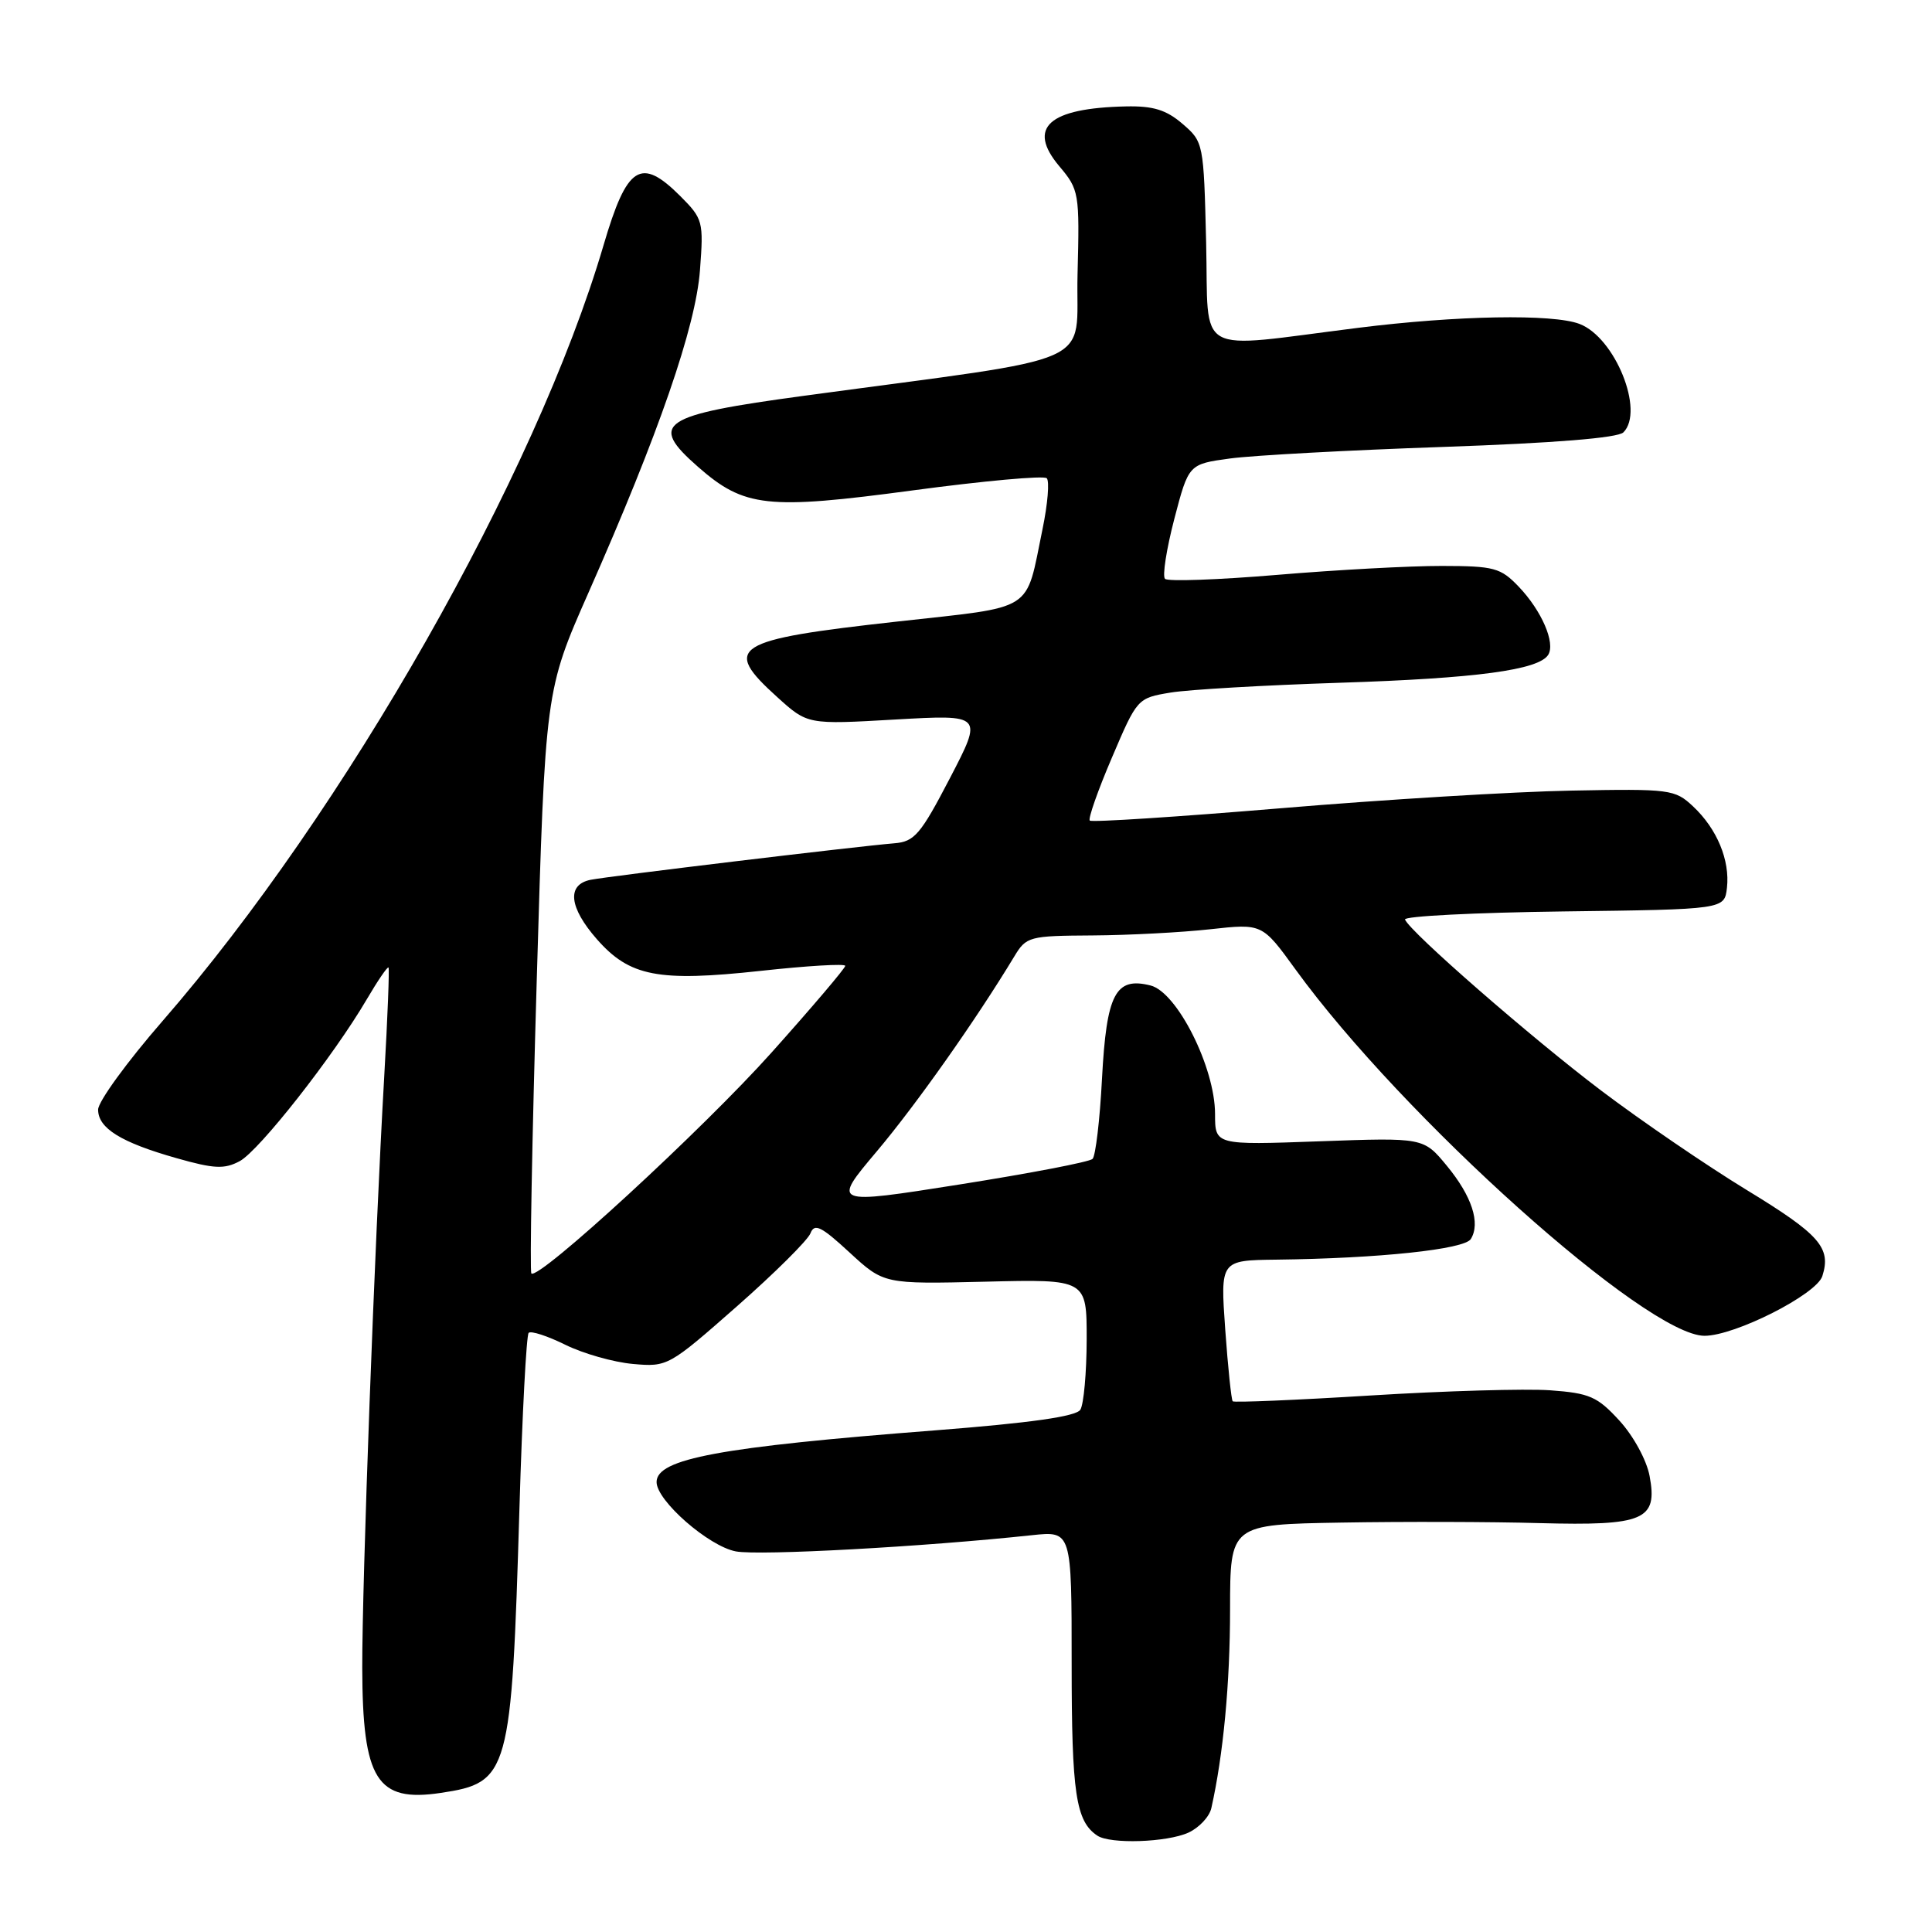 <?xml version="1.0" encoding="UTF-8" standalone="no"?>
<!DOCTYPE svg PUBLIC "-//W3C//DTD SVG 1.1//EN" "http://www.w3.org/Graphics/SVG/1.1/DTD/svg11.dtd" >
<svg xmlns="http://www.w3.org/2000/svg" xmlns:xlink="http://www.w3.org/1999/xlink" version="1.1" viewBox="0 0 256 256">
 <g >
 <path fill="currentColor"
d=" M 157.48 242.83 C 158.89 242.18 160.26 240.72 160.51 239.58 C 162.09 232.55 162.99 223.06 162.99 213.25 C 163.00 202.00 163.00 202.00 177.75 201.75 C 185.86 201.61 197.68 201.64 204.00 201.82 C 217.86 202.19 219.68 201.42 218.58 195.58 C 218.19 193.48 216.44 190.27 214.58 188.24 C 211.66 185.05 210.63 184.60 205.39 184.22 C 202.15 183.99 191.44 184.30 181.59 184.91 C 171.74 185.52 163.53 185.86 163.34 185.68 C 163.16 185.49 162.71 181.21 162.35 176.17 C 161.70 167.00 161.70 167.00 169.10 166.91 C 182.68 166.75 194.04 165.55 194.89 164.18 C 196.20 162.07 195.03 158.49 191.72 154.48 C 188.63 150.73 188.63 150.73 174.82 151.23 C 161.00 151.73 161.00 151.73 161.00 147.61 C 161.00 141.46 155.98 131.46 152.45 130.58 C 147.80 129.41 146.62 131.68 146.02 142.93 C 145.74 148.38 145.17 153.16 144.77 153.56 C 144.38 153.96 136.44 155.48 127.14 156.95 C 110.23 159.62 110.23 159.62 116.18 152.56 C 121.41 146.36 129.34 135.11 134.39 126.75 C 135.99 124.09 136.35 124.00 144.77 123.95 C 149.57 123.92 156.59 123.55 160.37 123.13 C 167.25 122.37 167.25 122.37 171.65 128.44 C 185.86 148.03 218.20 177.00 225.86 177.00 C 229.89 177.00 240.70 171.52 241.47 169.09 C 242.67 165.33 241.13 163.58 231.43 157.67 C 226.17 154.46 217.51 148.55 212.18 144.52 C 202.91 137.51 186.86 123.52 186.17 121.84 C 185.99 121.40 195.44 120.92 207.17 120.77 C 228.50 120.50 228.50 120.50 228.83 117.64 C 229.24 113.99 227.52 109.83 224.34 106.85 C 221.93 104.59 221.31 104.51 208.17 104.76 C 200.65 104.90 183.33 105.95 169.67 107.10 C 156.02 108.24 144.64 108.98 144.40 108.73 C 144.16 108.49 145.47 104.74 147.33 100.40 C 150.68 92.54 150.71 92.50 155.10 91.77 C 157.52 91.37 167.60 90.79 177.50 90.47 C 195.62 89.89 203.90 88.78 205.15 86.76 C 206.12 85.18 204.28 80.93 201.25 77.75 C 198.84 75.23 198.00 75.00 191.06 74.99 C 186.90 74.98 177.09 75.51 169.27 76.17 C 161.44 76.83 154.73 77.07 154.37 76.70 C 154.00 76.34 154.56 72.77 155.60 68.77 C 157.50 61.50 157.50 61.50 163.00 60.75 C 166.03 60.34 178.73 59.65 191.23 59.22 C 205.96 58.71 214.37 58.03 215.11 57.29 C 217.94 54.46 214.00 44.71 209.29 42.92 C 205.75 41.57 193.04 41.80 179.96 43.44 C 157.90 46.20 160.19 47.48 159.82 32.18 C 159.50 18.95 159.47 18.80 156.69 16.41 C 154.54 14.56 152.81 14.02 149.19 14.10 C 138.94 14.32 136.06 16.90 140.35 22.01 C 142.99 25.14 143.06 25.53 142.78 36.36 C 142.47 48.83 146.51 47.03 106.56 52.44 C 87.48 55.02 85.90 56.08 92.48 61.85 C 98.62 67.24 101.64 67.57 120.94 64.98 C 130.33 63.72 138.33 62.99 138.70 63.37 C 139.08 63.75 138.83 66.78 138.14 70.11 C 135.83 81.28 137.37 80.30 118.88 82.36 C 97.07 84.78 95.61 85.71 103.01 92.39 C 107.01 96.01 107.01 96.01 118.63 95.34 C 130.25 94.68 130.25 94.68 125.88 103.09 C 121.98 110.58 121.17 111.53 118.50 111.74 C 113.43 112.16 80.64 116.10 78.25 116.58 C 75.07 117.23 75.40 120.24 79.09 124.45 C 83.43 129.39 87.20 130.12 100.75 128.65 C 106.94 127.97 112.00 127.67 112.00 127.98 C 112.00 128.29 107.61 133.46 102.25 139.45 C 93.17 149.61 71.35 169.68 70.41 168.74 C 70.18 168.51 70.50 151.04 71.12 129.91 C 72.25 91.50 72.25 91.50 77.99 78.50 C 87.30 57.44 92.19 43.30 92.75 35.80 C 93.24 29.34 93.15 29.00 90.14 25.98 C 84.90 20.75 83.08 21.91 79.97 32.50 C 71.00 63.01 45.69 107.53 21.53 135.30 C 16.84 140.69 13.00 145.97 13.00 147.03 C 13.00 149.50 16.03 151.38 23.42 153.47 C 28.38 154.88 29.74 154.94 31.76 153.86 C 34.34 152.48 44.20 139.92 48.59 132.43 C 50.05 129.94 51.35 128.04 51.48 128.20 C 51.61 128.37 51.36 134.80 50.92 142.50 C 49.63 164.97 47.98 209.60 48.00 221.00 C 48.04 235.85 49.92 238.84 58.40 237.57 C 67.48 236.21 67.78 235.12 68.83 199.83 C 69.20 187.37 69.75 176.92 70.05 176.61 C 70.36 176.31 72.54 177.02 74.91 178.19 C 77.28 179.36 81.30 180.50 83.86 180.73 C 88.44 181.14 88.62 181.04 97.63 173.11 C 102.65 168.69 107.04 164.33 107.39 163.42 C 107.92 162.05 108.81 162.49 112.57 165.96 C 117.12 170.15 117.12 170.15 130.56 169.83 C 144.00 169.50 144.00 169.50 143.99 177.50 C 143.98 181.90 143.60 186.08 143.15 186.80 C 142.58 187.69 136.60 188.54 123.91 189.53 C 95.33 191.74 87.00 193.29 87.00 196.38 C 87.00 198.86 93.91 204.89 97.51 205.57 C 100.62 206.15 122.39 204.96 136.75 203.42 C 142.00 202.86 142.00 202.86 142.00 220.49 C 142.00 237.63 142.55 241.33 145.40 243.23 C 147.11 244.38 154.63 244.13 157.48 242.83 Z "/>
</g>
</svg>